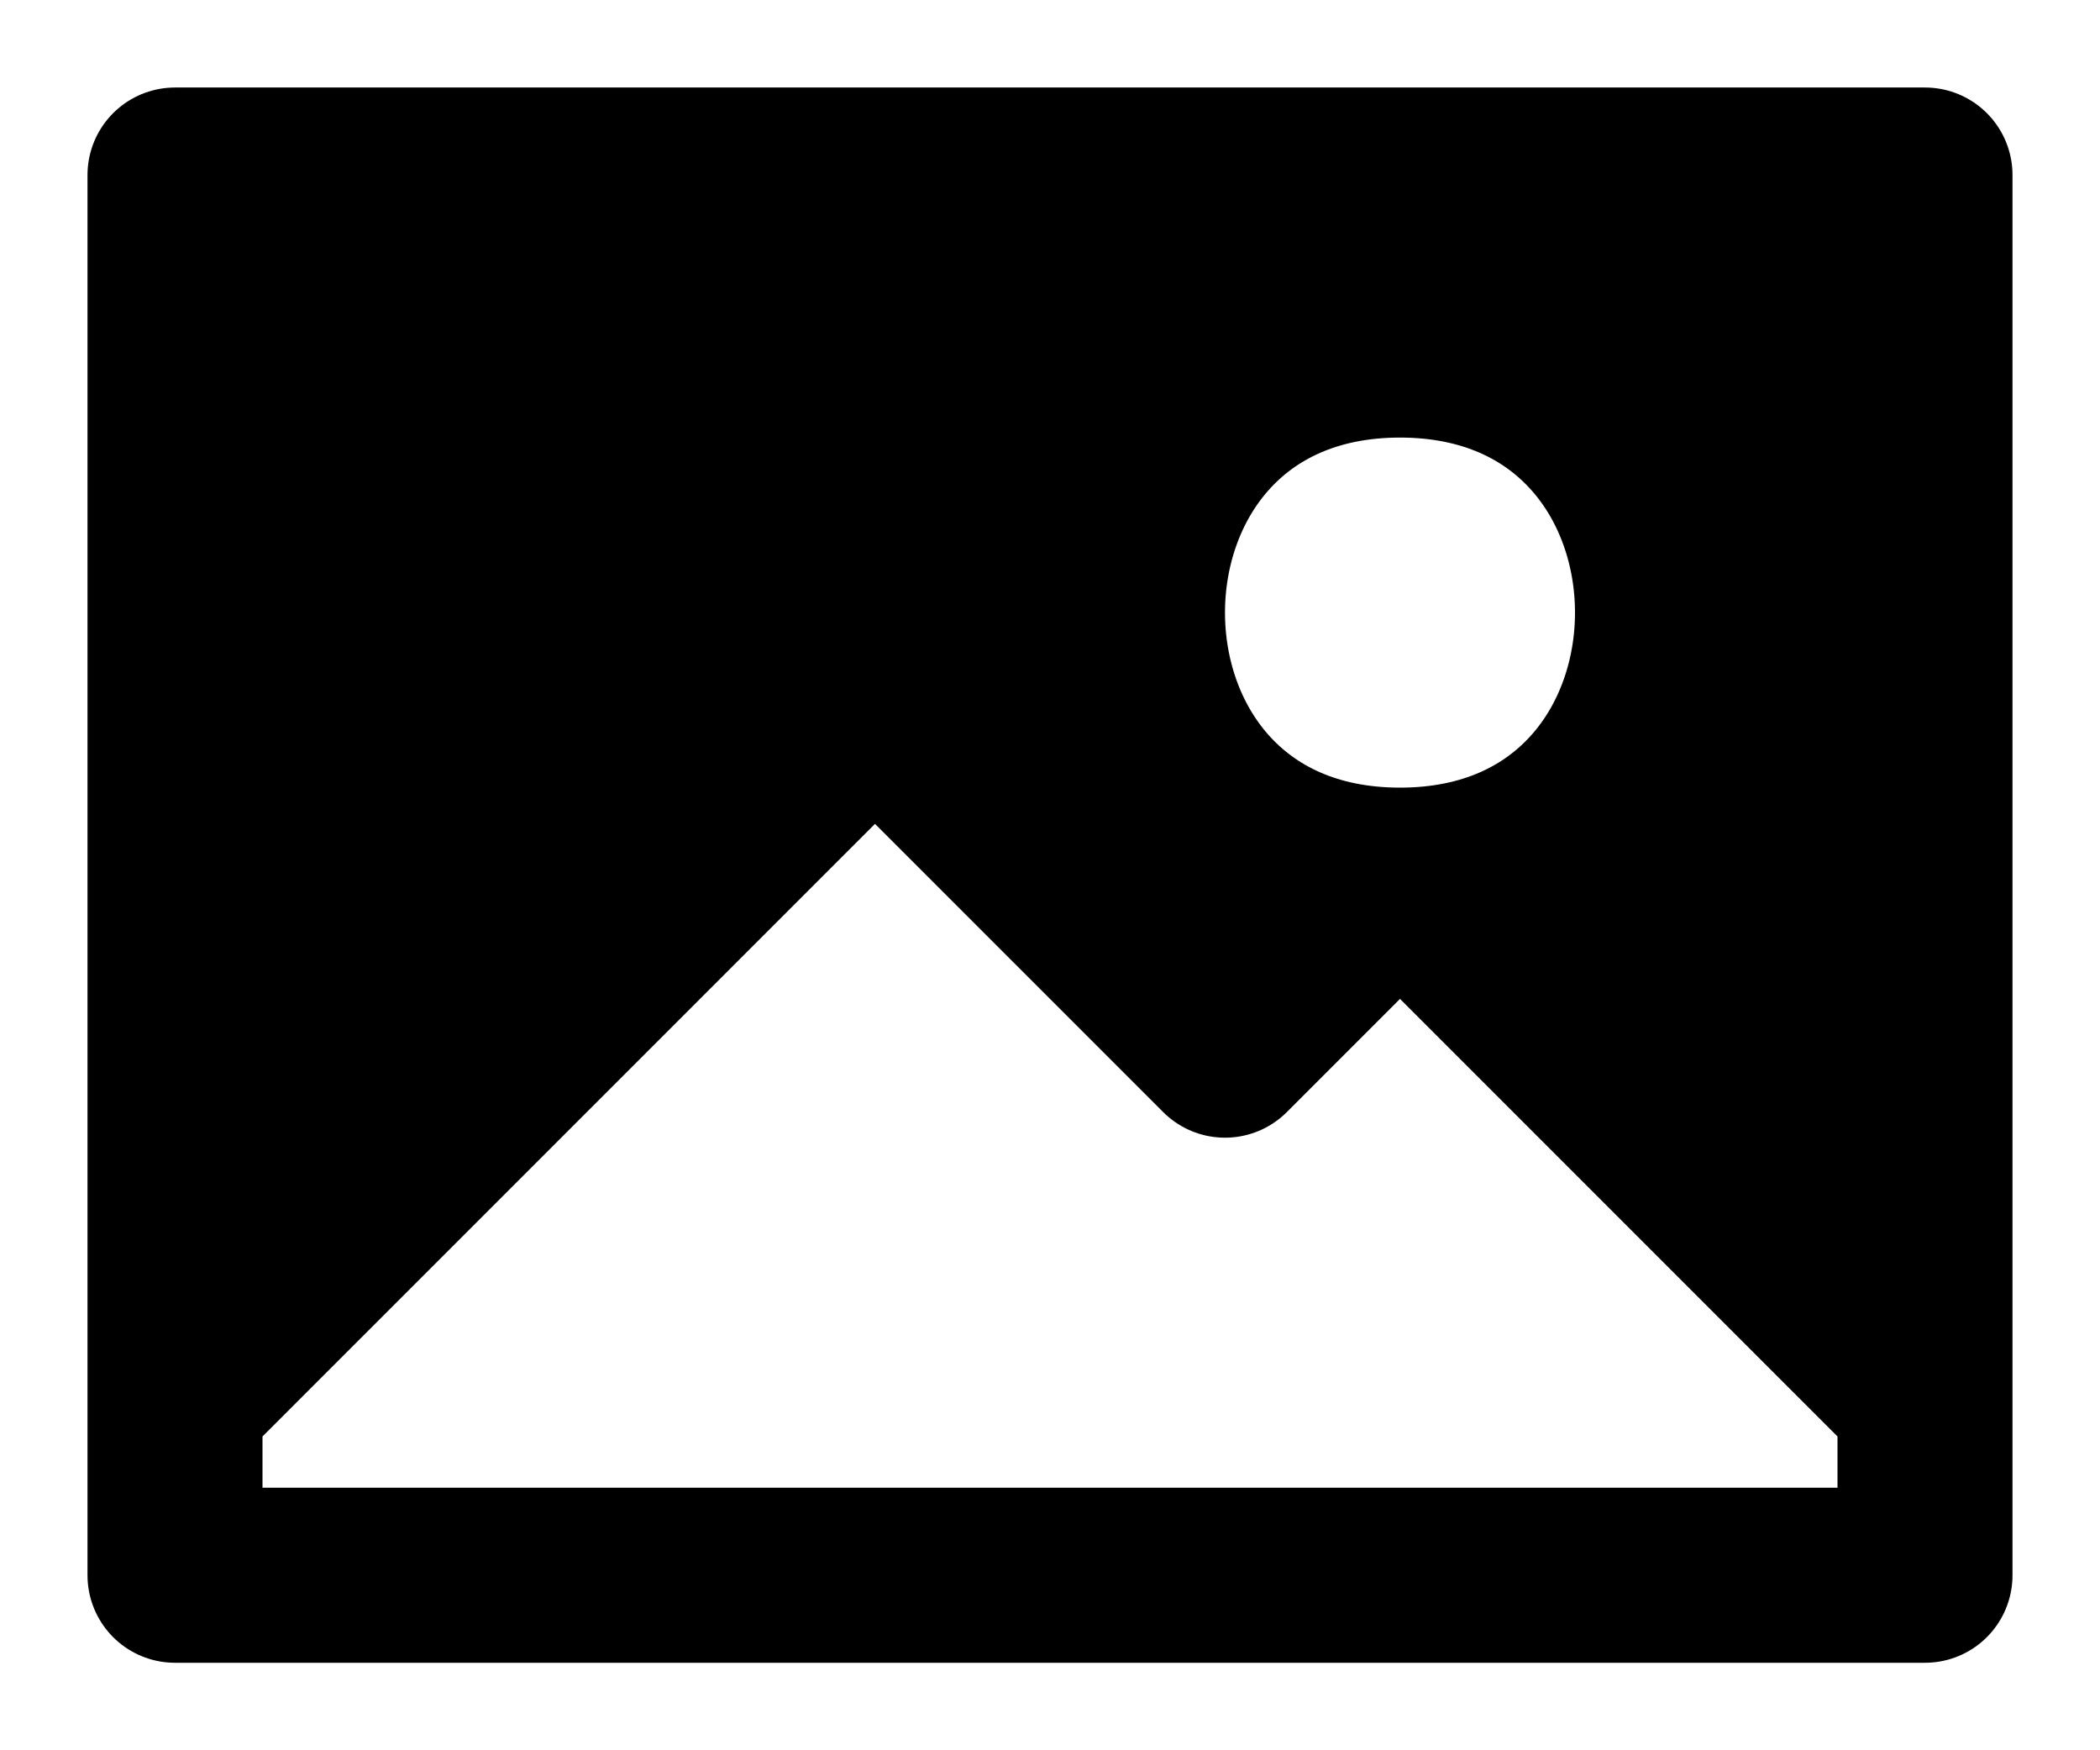 <svg xmlns="http://www.w3.org/2000/svg" viewBox="0 0 12 10" stroke="#000" stroke-linejoin="round" fill-rule="evenodd"><path d="M1,9h10v-8h-10zv-1l4-4 2,2 1-1 3,3v1m-3-7c-2,0 -2,3 0,3 2,0 2-3 0-3"/></svg>